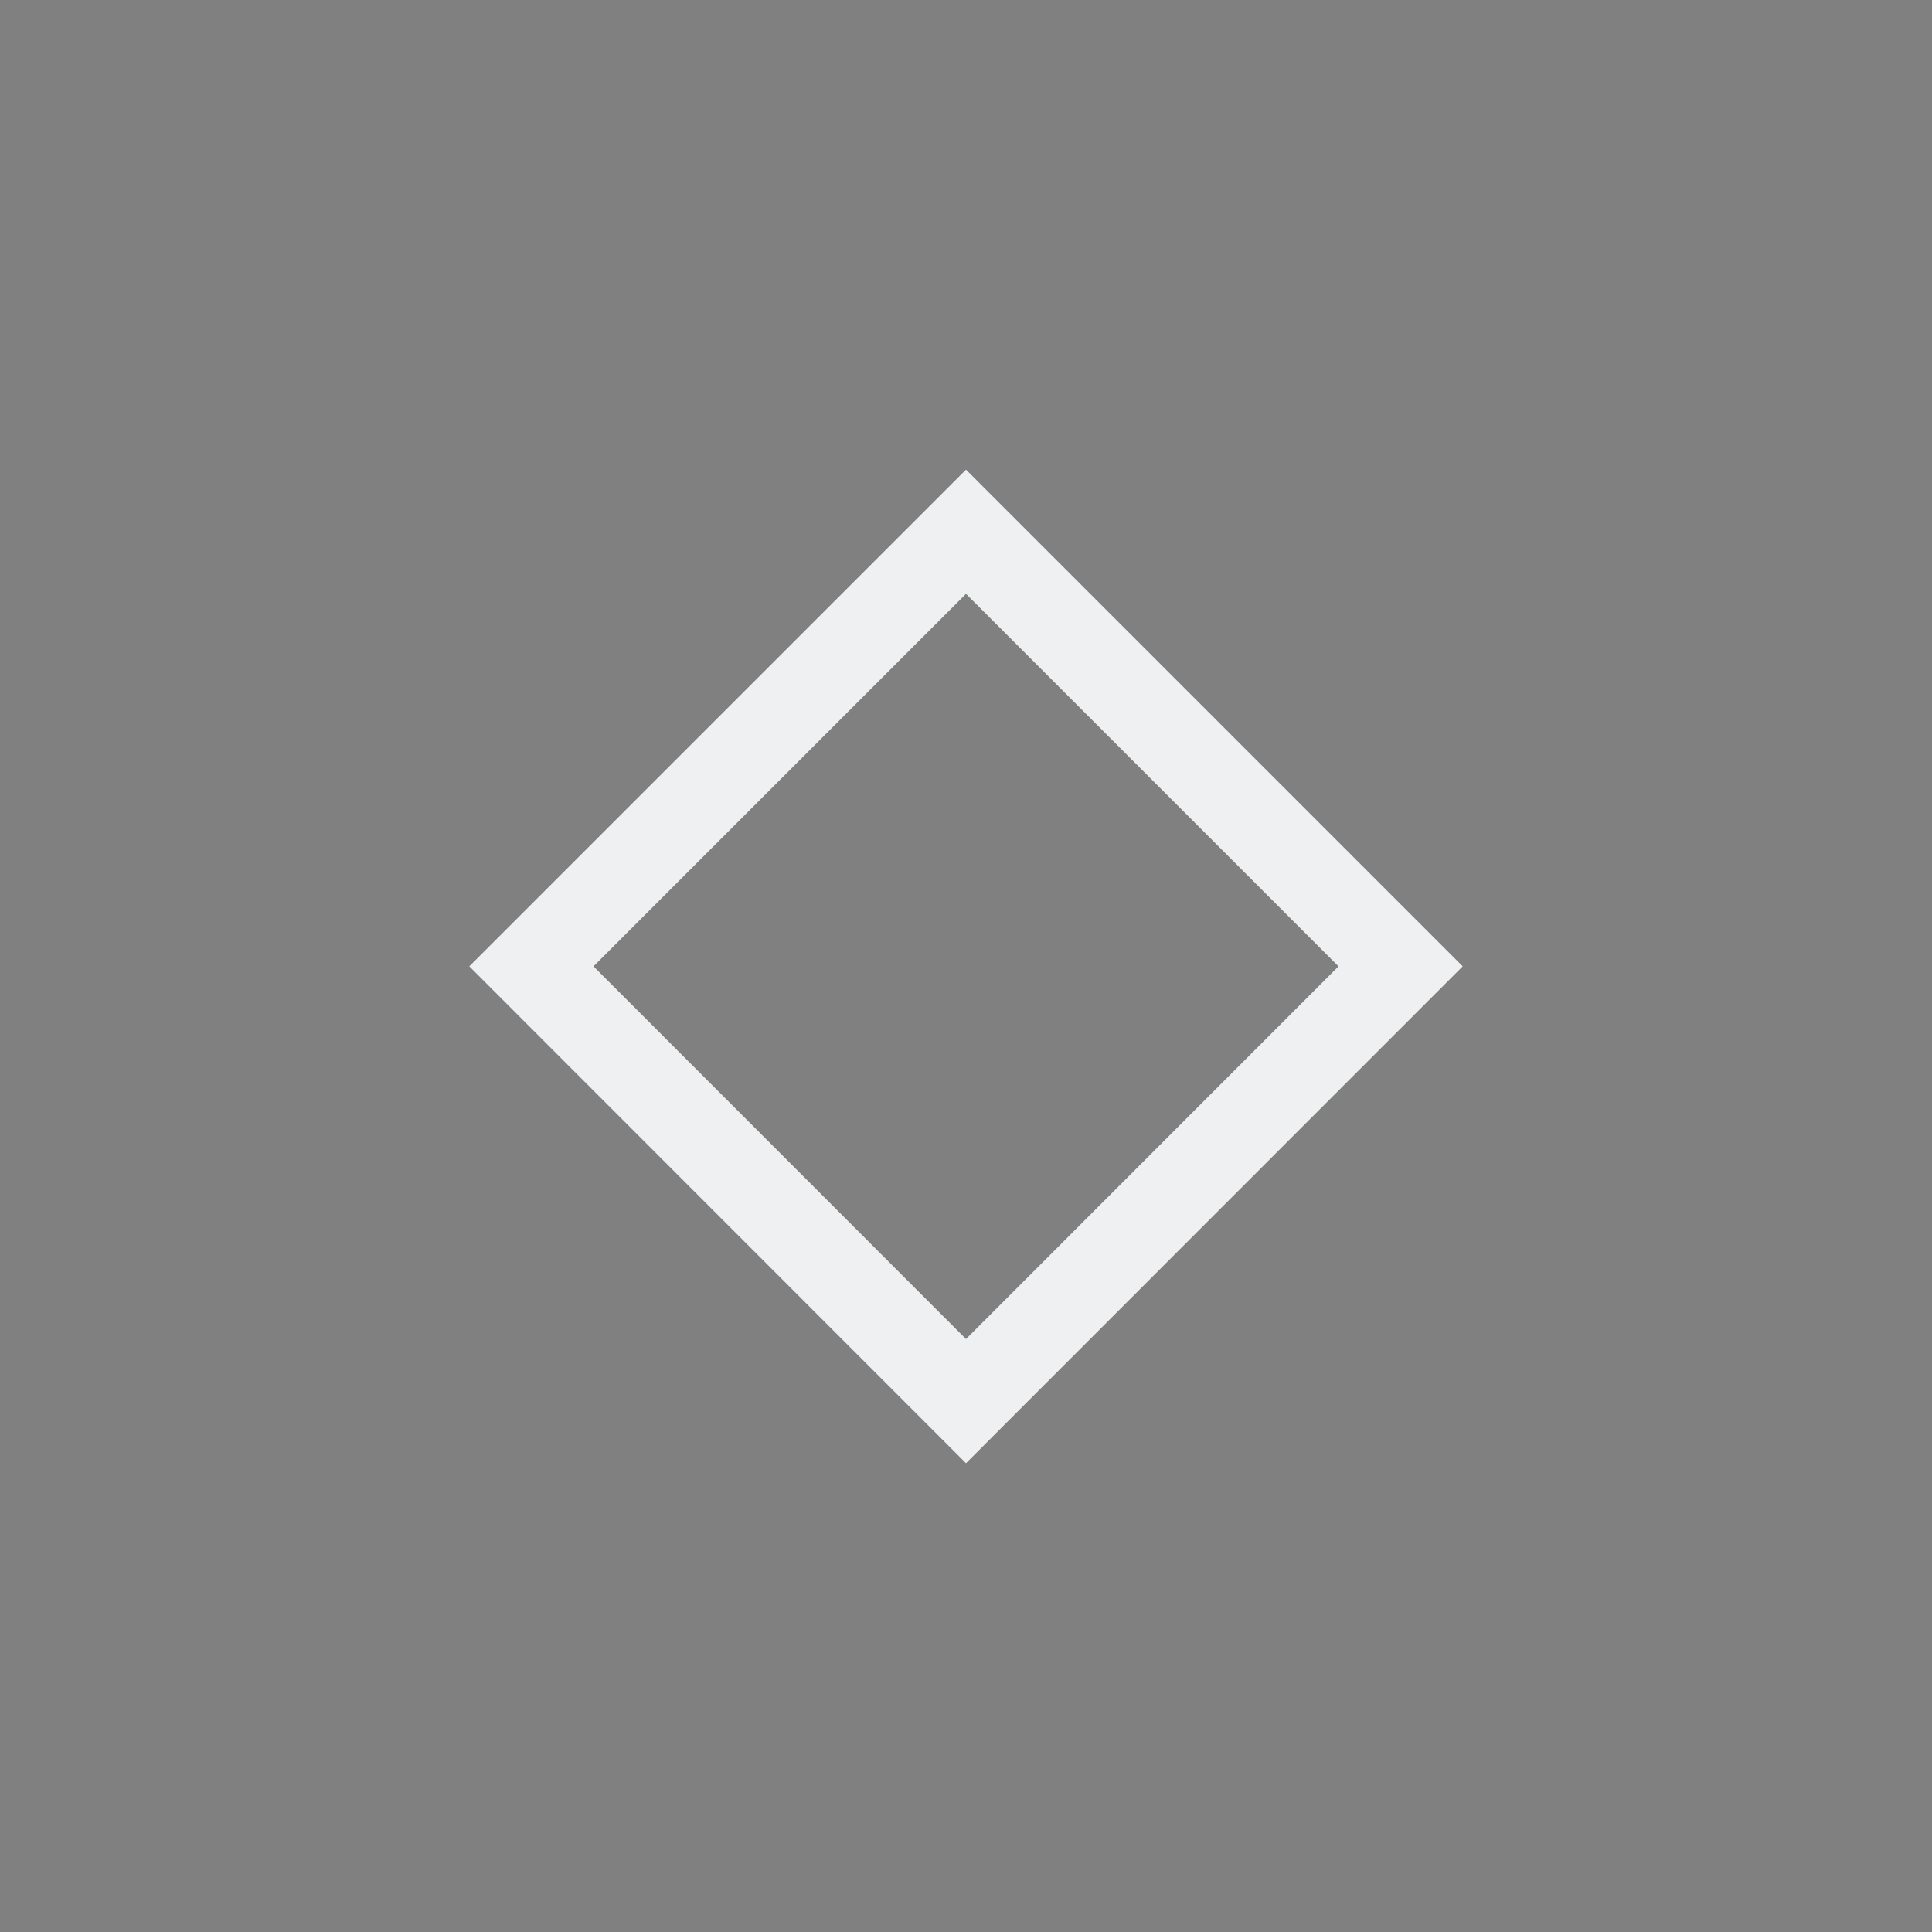 <?xml version="1.0" ?><svg xmlns:inkscape="http://www.inkscape.org/namespaces/inkscape" xmlns:sodipodi="http://sodipodi.sourceforge.net/DTD/sodipodi-0.dtd" xmlns="http://www.w3.org/2000/svg" xmlns:svg="http://www.w3.org/2000/svg" xmlns:rdf="http://www.w3.org/1999/02/22-rdf-syntax-ns#" xmlns:cc="http://creativecommons.org/ns#" xmlns:dc="http://purl.org/dc/elements/1.1/" inkscape:version="1.1.1 (3bf5ae0d25, 2021-09-20, custom)" sodipodi:docname="restore.svg" style="enable-background:new" version="1.1" height="22" width="22" id="svg4306">
  <rect width="100%" height="100%" fill="#808080" stroke="none"/>
  <defs id="defs26"/>
  <sodipodi:namedview inkscape:current-layer="active-center" inkscape:window-maximized="1" inkscape:window-y="60" inkscape:window-x="12" inkscape:cy="-4.596194" inkscape:cx="43.045125" inkscape:zoom="5.6568543" showgrid="true" id="namedview24" inkscape:window-height="979" inkscape:window-width="1896" inkscape:pageshadow="2" inkscape:pageopacity="0" guidetolerance="10" gridtolerance="10" objecttolerance="10" borderopacity="1" bordercolor="#666666" pagecolor="#ffffff" inkscape:document-rotation="0" inkscape:pagecheckerboard="0">
    <inkscape:grid id="grid853" type="xygrid"/>
  </sodipodi:namedview>
  
  <g id="active-center" style="enable-background:new" transform="rotate(180,11,11)">
    <rect id="rect4266" width="22" height="22" x="0" y="0" style="opacity:0.001;fill:#000000;fill-opacity:1;fill-rule:nonzero;stroke:none;stroke-width:2;stroke-linecap:round;stroke-linejoin:round;stroke-miterlimit:4;stroke-dasharray:none;stroke-opacity:1"/>
    <circle r="9" cy="11" cx="11" id="path867-5-6-5" style="opacity:0.003;fill:#000000;fill-opacity:1;stroke-width:1.001;enable-background:new"/>
    <path sodipodi:nodetypes="cccccccccc" id="rect909-7-3-7-3-5-2-0" style="fill:#eff0f1" d="M 11,16.652 16.656,10.996 11,5.338 5.344,10.996 Z M 11,15.238 6.758,10.996 11,6.752 15.242,10.996 Z"/>
  </g>
  <g transform="rotate(180,44,11)" style="enable-background:new" id="inactive-center">
    <rect style="opacity:0.001;fill:#000000;fill-opacity:1;fill-rule:nonzero;stroke:none;stroke-width:2;stroke-linecap:round;stroke-linejoin:round;stroke-miterlimit:4;stroke-dasharray:none;stroke-opacity:1" y="0" x="0" height="22" width="22" id="rect4266-2"/>
    <circle style="opacity:0.003;fill:#000000;fill-opacity:1;stroke-width:1.001;enable-background:new" id="path867-5-6-5-0" cx="11" cy="11" r="9"/>
    <path sodipodi:nodetypes="cccccccccc" d="M 11,16.652 16.656,10.996 11,5.338 5.344,10.996 Z M 11,15.238 6.758,10.996 11,6.752 15.242,10.996 Z" style="fill:#bdc3c7" id="rect909-7-3-7-3-5-2-0-23"/>
  </g>
  <g transform="rotate(180,55,11)" style="enable-background:new" id="deactivated-center">
    <rect style="opacity:0.001;fill:#000000;fill-opacity:1;fill-rule:nonzero;stroke:none;stroke-width:2;stroke-linecap:round;stroke-linejoin:round;stroke-miterlimit:4;stroke-dasharray:none;stroke-opacity:1" y="0" x="0" height="22" width="22" id="rect4266-5"/>
    <circle style="opacity:0.003;fill:#000000;fill-opacity:1;stroke-width:1.001;enable-background:new" id="path867-5-6-5-9" cx="11" cy="11" r="9"/>
    <path sodipodi:nodetypes="cccccccccc" d="M 11,16.652 16.656,10.996 11,5.338 5.344,10.996 Z M 11,15.238 6.758,10.996 11,6.752 15.242,10.996 Z" style="fill:#bdc3c7" id="rect909-7-3-7-3-5-2-0-22"/>
  </g>
  <g transform="rotate(180,22,11)" style="enable-background:new" id="hover-center">
    <rect style="opacity:0.001;fill:#000000;fill-opacity:1;fill-rule:nonzero;stroke:none;stroke-width:2;stroke-linecap:round;stroke-linejoin:round;stroke-miterlimit:4;stroke-dasharray:none;stroke-opacity:1" y="0" x="0" height="22" width="22" id="rect4266-6"/>
    <path sodipodi:nodetypes="ssssscccccccccc" transform="rotate(180,22,11)" d="m 33,2 c -4.971,0 -9,4.029 -9,9 0,4.971 4.029,9 9,9 4.971,0 9,-4.029 9,-9 C 42,6.029 37.971,2 33,2 Z M 33,5.348 38.656,11.004 33,16.662 27.344,11.004 Z M 33,6.762 28.758,11.004 33,15.248 37.242,11.004 Z" style="fill:#eff0f1" id="path867-5-6-5-7"/>
  </g>
  <g id="pressed-center" style="enable-background:new" transform="rotate(180,33,11)">
    <rect id="rect4266-6-5" width="22" height="22" x="0" y="0" style="opacity:0.001;fill:#000000;fill-opacity:1;fill-rule:nonzero;stroke:none;stroke-width:2;stroke-linecap:round;stroke-linejoin:round;stroke-miterlimit:4;stroke-dasharray:none;stroke-opacity:1"/>
    <path id="path867-5-6-5-7-6" style="fill:#eff0f1" d="m 33,2 c -4.971,0 -9,4.029 -9,9 0,4.971 4.029,9 9,9 4.971,0 9,-4.029 9,-9 C 42,6.029 37.971,2 33,2 Z M 33,5.348 38.656,11.004 33,16.662 27.344,11.004 Z M 33,6.762 28.758,11.004 33,15.248 37.242,11.004 Z" transform="rotate(180,22,11)" sodipodi:nodetypes="ssssscccccccccc"/>
  </g>
</svg>
